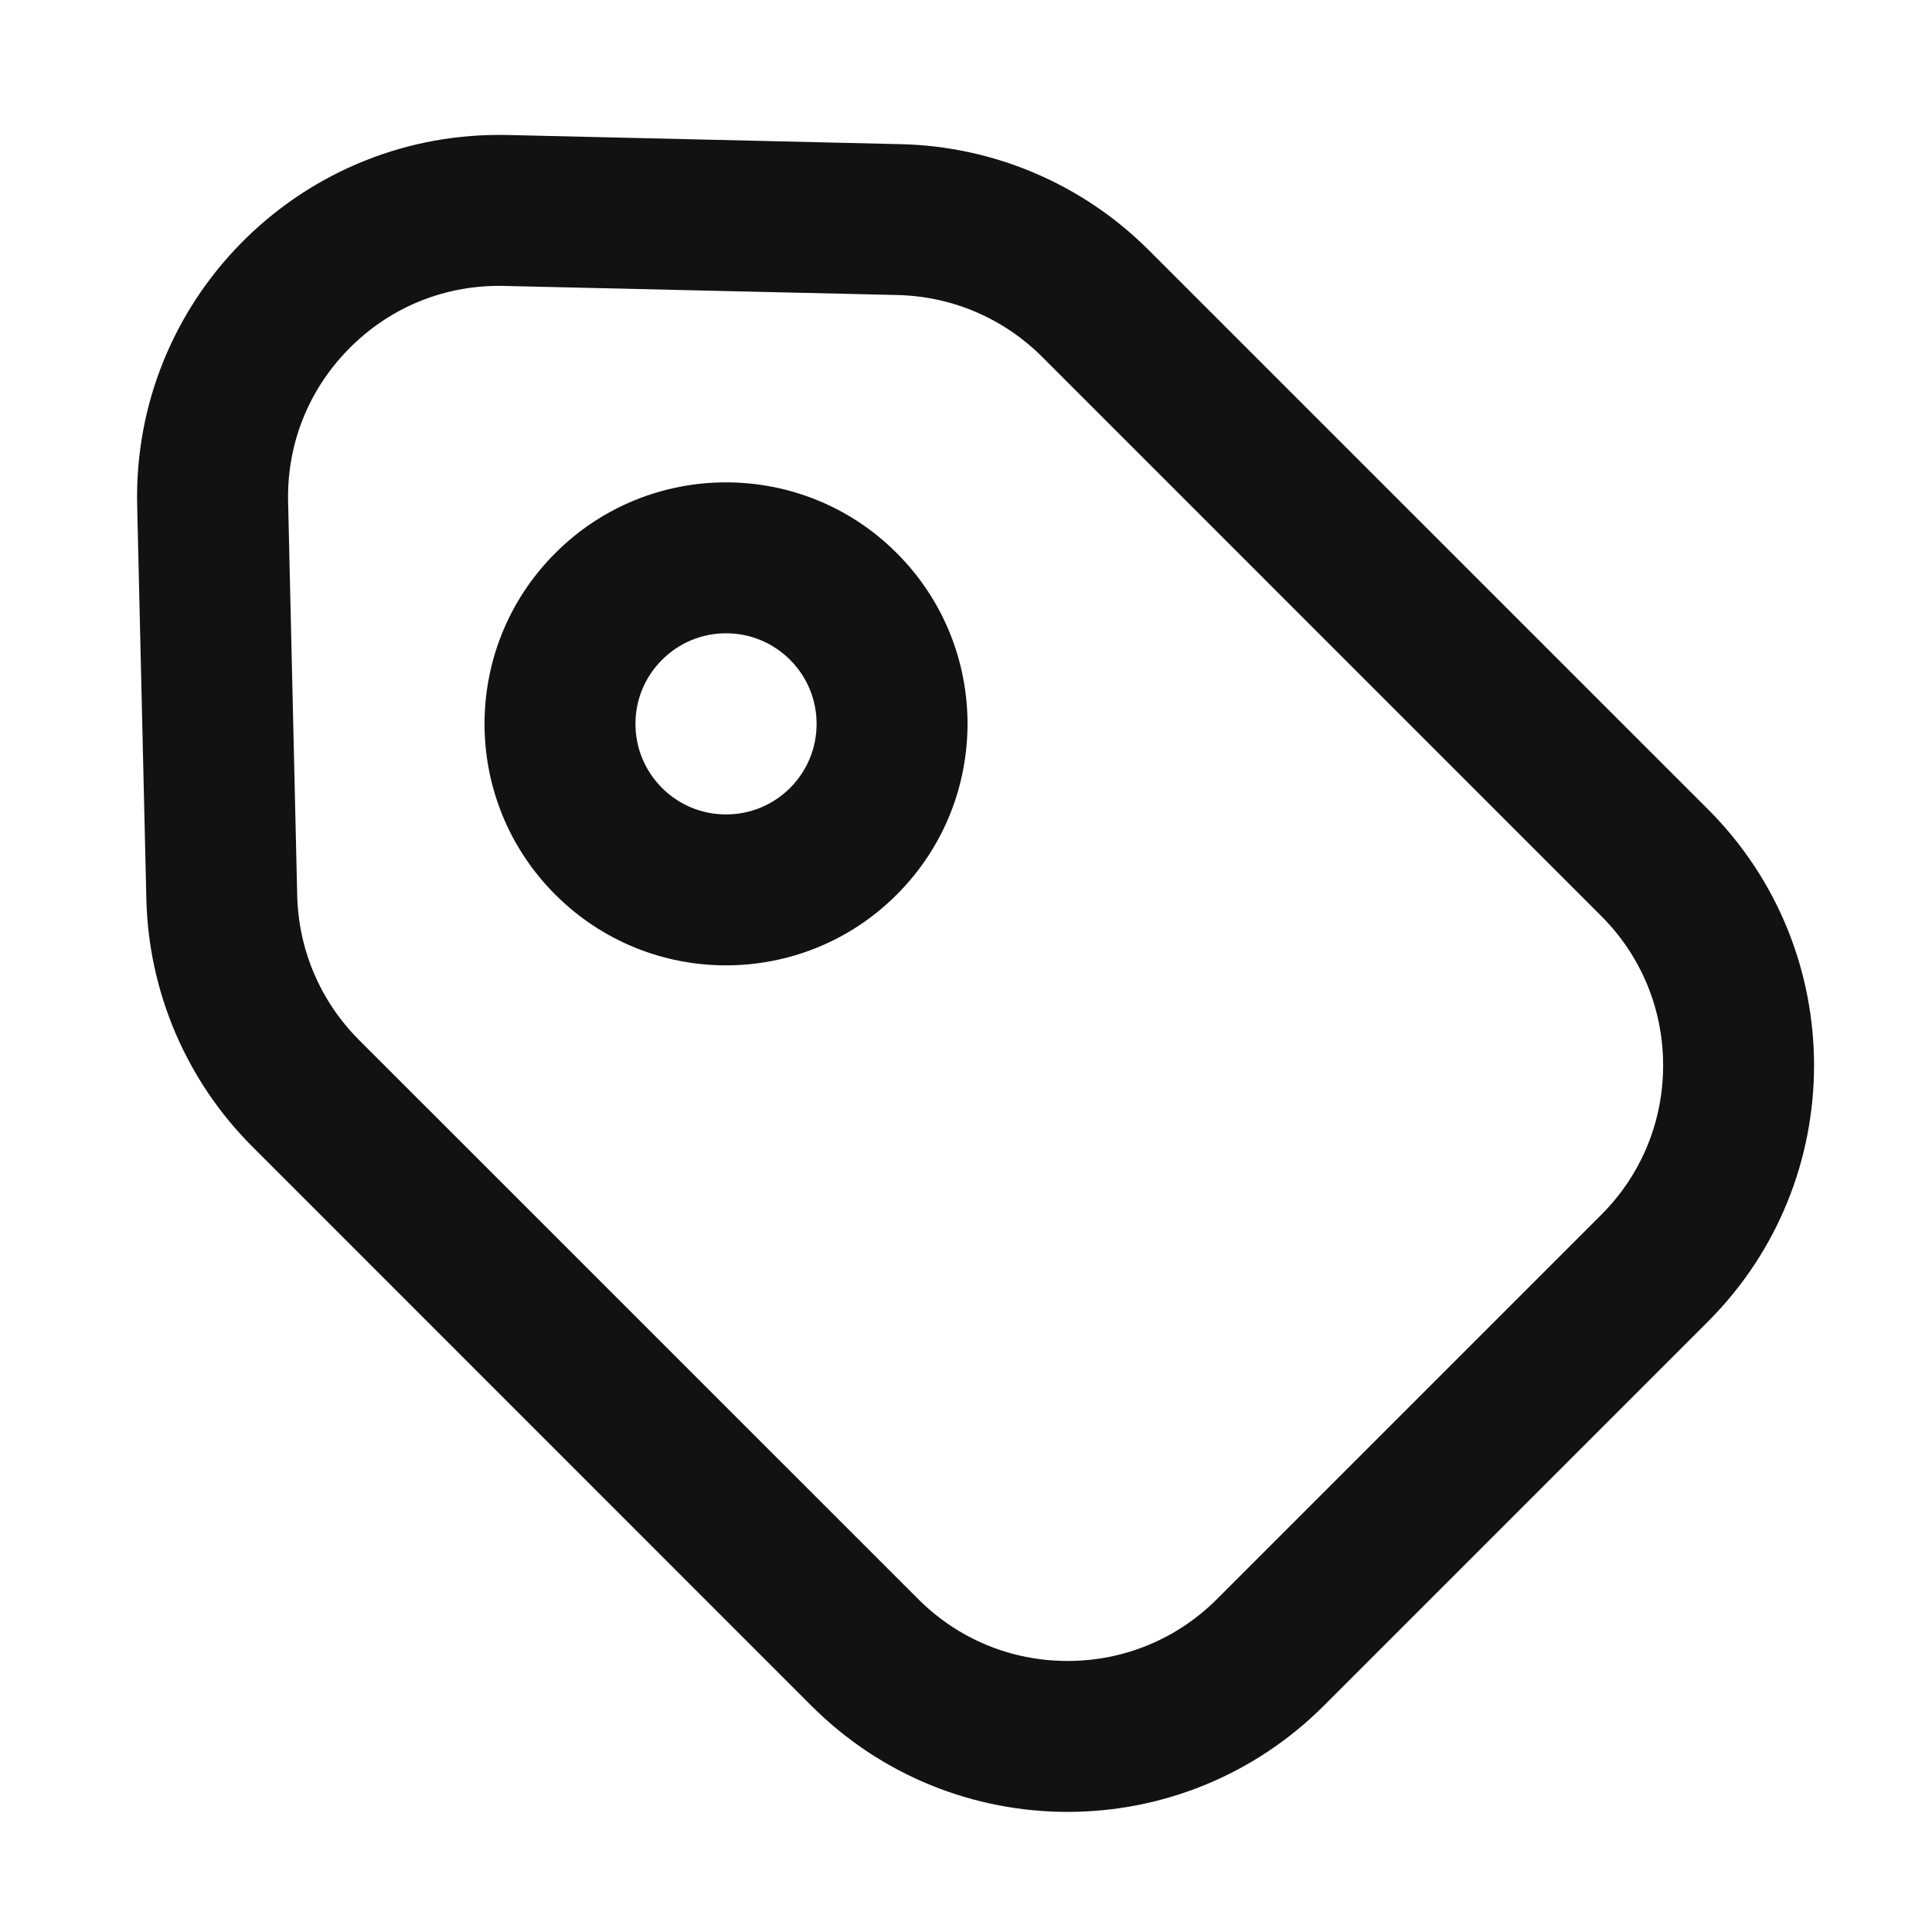 <svg width="24" height="24" viewBox="0 0 24 24" fill="none" xmlns="http://www.w3.org/2000/svg">
<path d="M21.217 10.053L14.271 3.108C13.453 2.289 12.351 1.818 11.194 1.791L6.307 1.677C6.272 1.676 6.236 1.676 6.201 1.676C3.683 1.676 1.645 3.75 1.704 6.28L1.818 11.167C1.845 12.324 2.316 13.426 3.135 14.244L10.08 21.19C10.958 22.068 12.11 22.508 13.262 22.508C14.413 22.508 15.565 22.068 16.444 21.19L21.217 16.417C22.974 14.659 22.974 11.81 21.217 10.053ZM19.891 15.091L15.118 19.864C14.622 20.36 13.963 20.633 13.262 20.633C12.56 20.633 11.901 20.36 11.406 19.864L4.46 12.919C3.981 12.439 3.708 11.802 3.692 11.123L3.579 6.237C3.562 5.524 3.827 4.852 4.325 4.342C4.823 3.832 5.489 3.551 6.201 3.551L6.264 3.552L11.15 3.665C11.829 3.681 12.466 3.954 12.946 4.433L19.891 11.379C20.387 11.874 20.66 12.534 20.66 13.235C20.66 13.936 20.387 14.595 19.891 15.091Z" fill="#121212"/>
<path d="M9.019 5.992C8.251 5.992 7.483 6.285 6.898 6.871C5.726 8.042 5.726 9.942 6.898 11.113C7.484 11.699 8.251 11.992 9.019 11.992C9.787 11.992 10.555 11.699 11.14 11.113C12.312 9.942 12.312 8.042 11.14 6.871C10.555 6.285 9.787 5.992 9.019 5.992ZM9.815 9.788C9.602 10 9.32 10.117 9.019 10.117C8.719 10.117 8.436 10 8.224 9.788C8.011 9.575 7.894 9.293 7.894 8.992C7.894 8.692 8.011 8.409 8.224 8.197C8.436 7.984 8.719 7.867 9.019 7.867C9.32 7.867 9.602 7.984 9.815 8.197C10.027 8.409 10.144 8.692 10.144 8.992C10.144 9.293 10.027 9.575 9.815 9.788Z" fill="#121212"/>
</svg>
